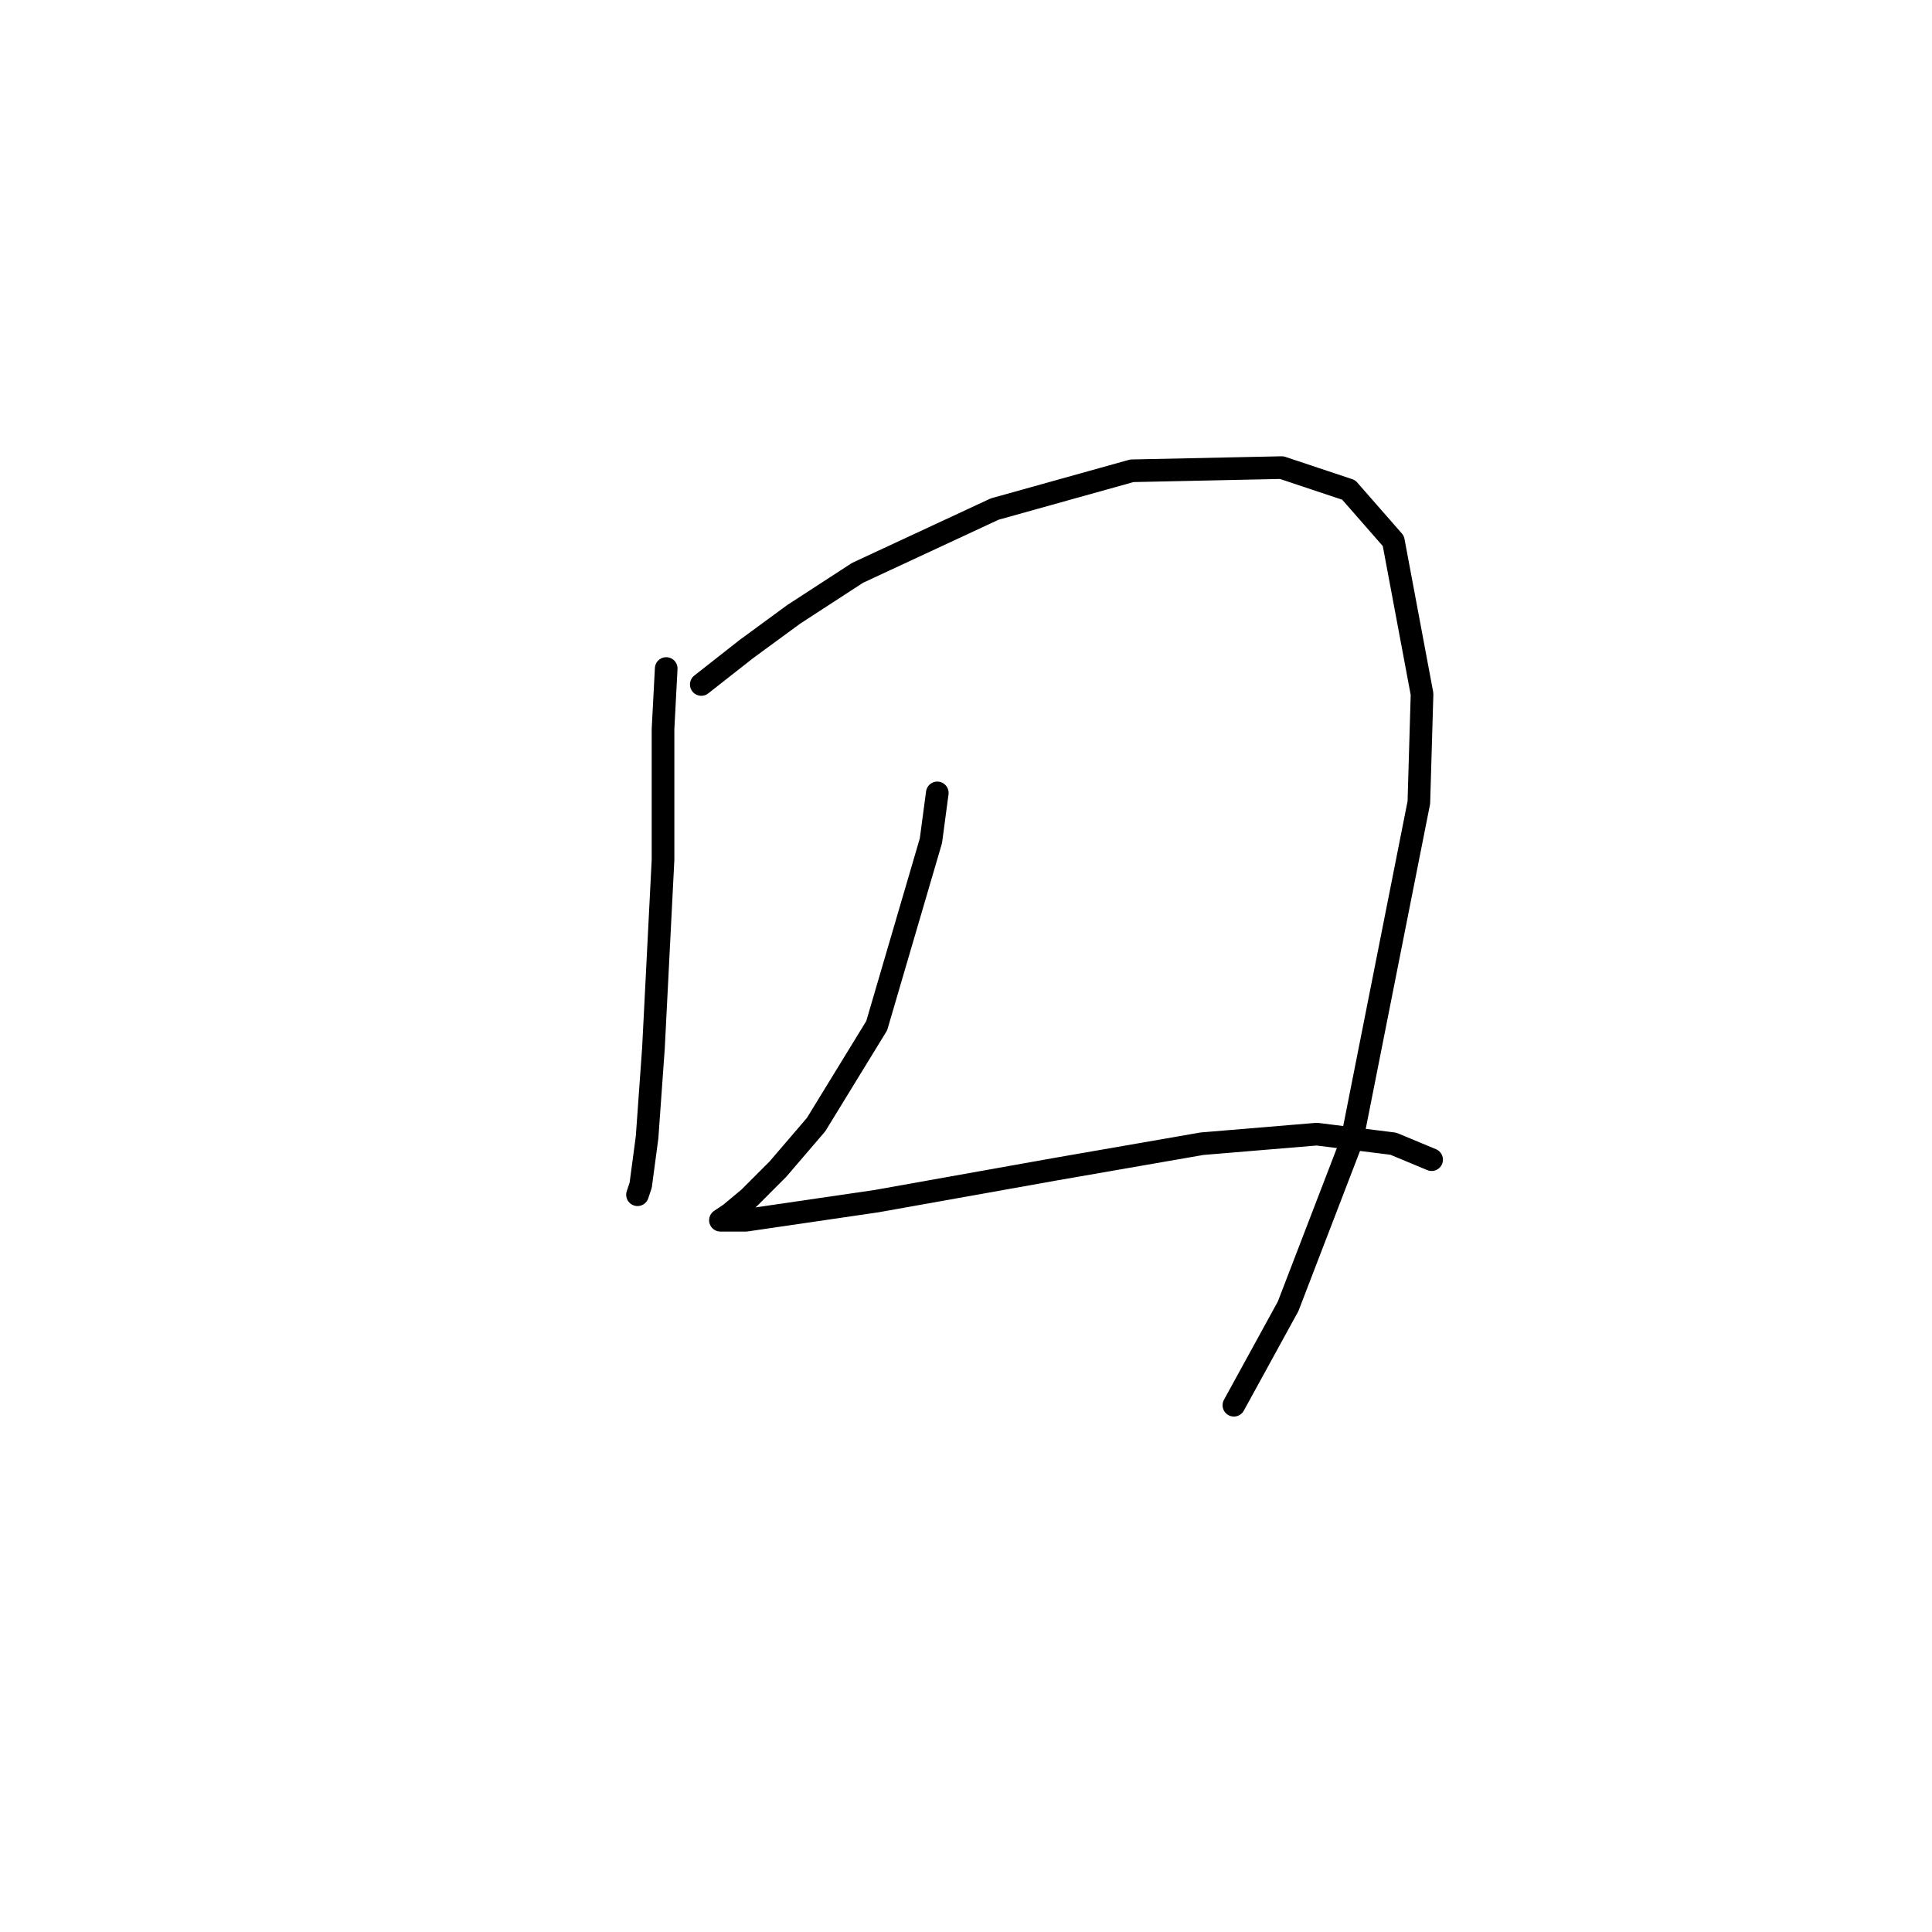 <?xml version="1.0" standalone="no"?>
    <svg width="256" height="256" xmlns="http://www.w3.org/2000/svg" version="1.1">
    <polyline stroke="black" stroke-width="3" stroke-linecap="round" fill="transparent" stroke-linejoin="round" points="88.276 88.582 87.854 96.612 87.854 105.486 87.854 113.938 86.586 138.87 85.741 150.702 84.896 157.041 84.473 158.309 84.473 158.309 " />
        <polyline stroke="black" stroke-width="3" stroke-linecap="round" fill="transparent" stroke-linejoin="round" points="92.925 90.695 98.841 86.047 105.18 81.398 113.631 75.905 131.803 67.453 149.974 62.382 169.835 61.96 178.71 64.918 184.626 71.679 188.429 91.963 188.006 106.331 179.132 151.125 170.68 173.099 163.496 186.2 163.496 186.2 " />
        <polyline stroke="black" stroke-width="3" stroke-linecap="round" fill="transparent" stroke-linejoin="round" points="124.196 105.063 123.351 111.402 116.167 135.912 108.138 149.012 103.067 154.928 99.264 158.732 96.728 160.844 95.46 161.69 98.841 161.69 116.167 159.154 139.832 154.928 159.271 151.548 174.484 150.28 184.626 151.548 189.697 153.661 189.697 153.661 " />
        </svg>